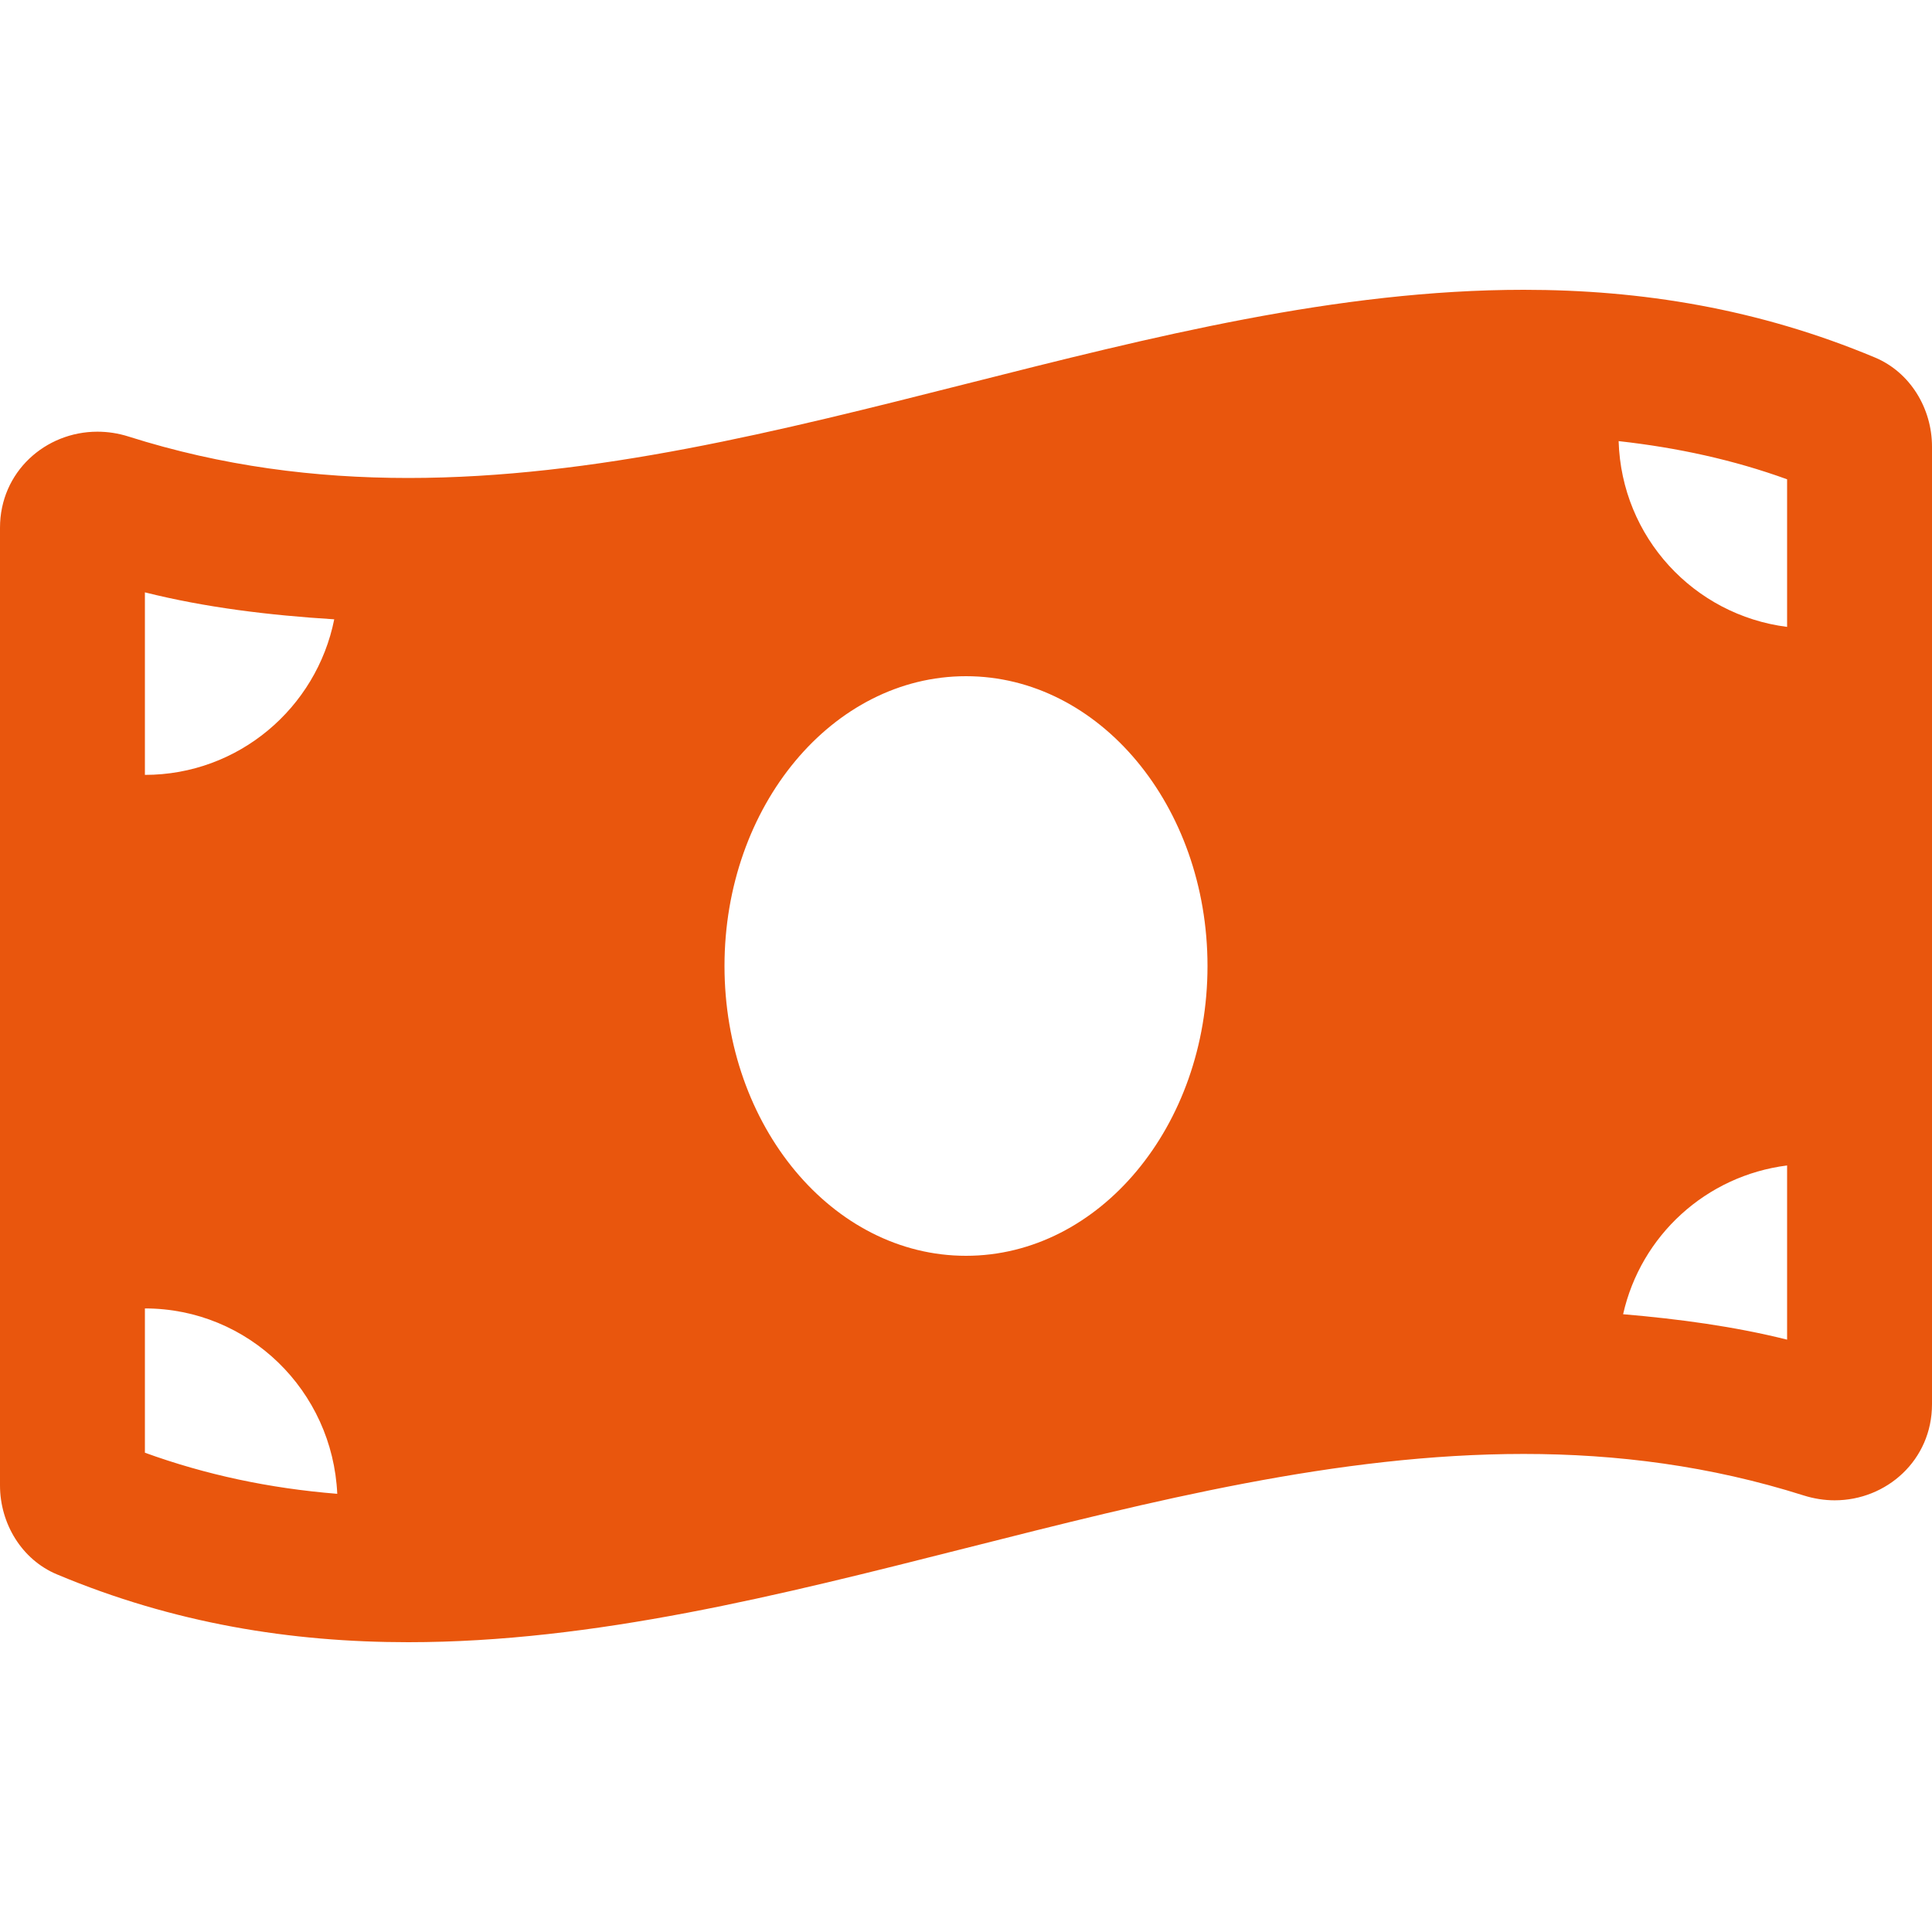 <svg width="25" height="25" viewBox="0 0 25 25" fill="none" xmlns="http://www.w3.org/2000/svg">
<g clip-path="url(#clip0_9_269)">
<path d="M24.264 4.627C22.749 3.992 21.232 3.75 19.717 3.75C14.905 3.75 10.095 6.185 5.283 6.185C4.077 6.185 2.871 6.032 1.664 5.649C1.529 5.606 1.393 5.586 1.26 5.586C0.588 5.586 0 6.106 0 6.829V19.221C0 19.715 0.282 20.182 0.736 20.372C2.251 21.008 3.768 21.25 5.283 21.25C10.095 21.25 14.906 18.814 19.717 18.814C20.924 18.814 22.13 18.968 23.336 19.35C23.472 19.393 23.608 19.414 23.741 19.414C24.413 19.414 25 18.893 25 18.171V5.779C25 5.285 24.718 4.818 24.264 4.627ZM1.875 7.665C2.661 7.862 3.481 7.961 4.325 8.014C4.095 9.162 3.086 10.027 1.875 10.027V7.665ZM1.875 18.798V16.931C3.218 16.931 4.304 17.997 4.364 19.33C3.484 19.259 2.661 19.083 1.875 18.798ZM12.5 16.25C10.774 16.25 9.375 14.571 9.375 12.5C9.375 10.429 10.774 8.75 12.5 8.75C14.226 8.75 15.625 10.429 15.625 12.5C15.625 14.572 14.225 16.25 12.5 16.25ZM23.125 17.335C22.441 17.164 21.73 17.068 21.003 17.006C21.232 15.987 22.077 15.213 23.125 15.081V17.335ZM23.125 8.112C21.918 7.959 20.982 6.952 20.945 5.708C21.708 5.793 22.433 5.951 23.125 6.202V8.112Z" fill="#E9560D"/>
</g>
<defs>
<clipPath id="clip0_9_269">
<rect width="25" height="25" fill="white"/>
</clipPath>
</defs>
</svg>
